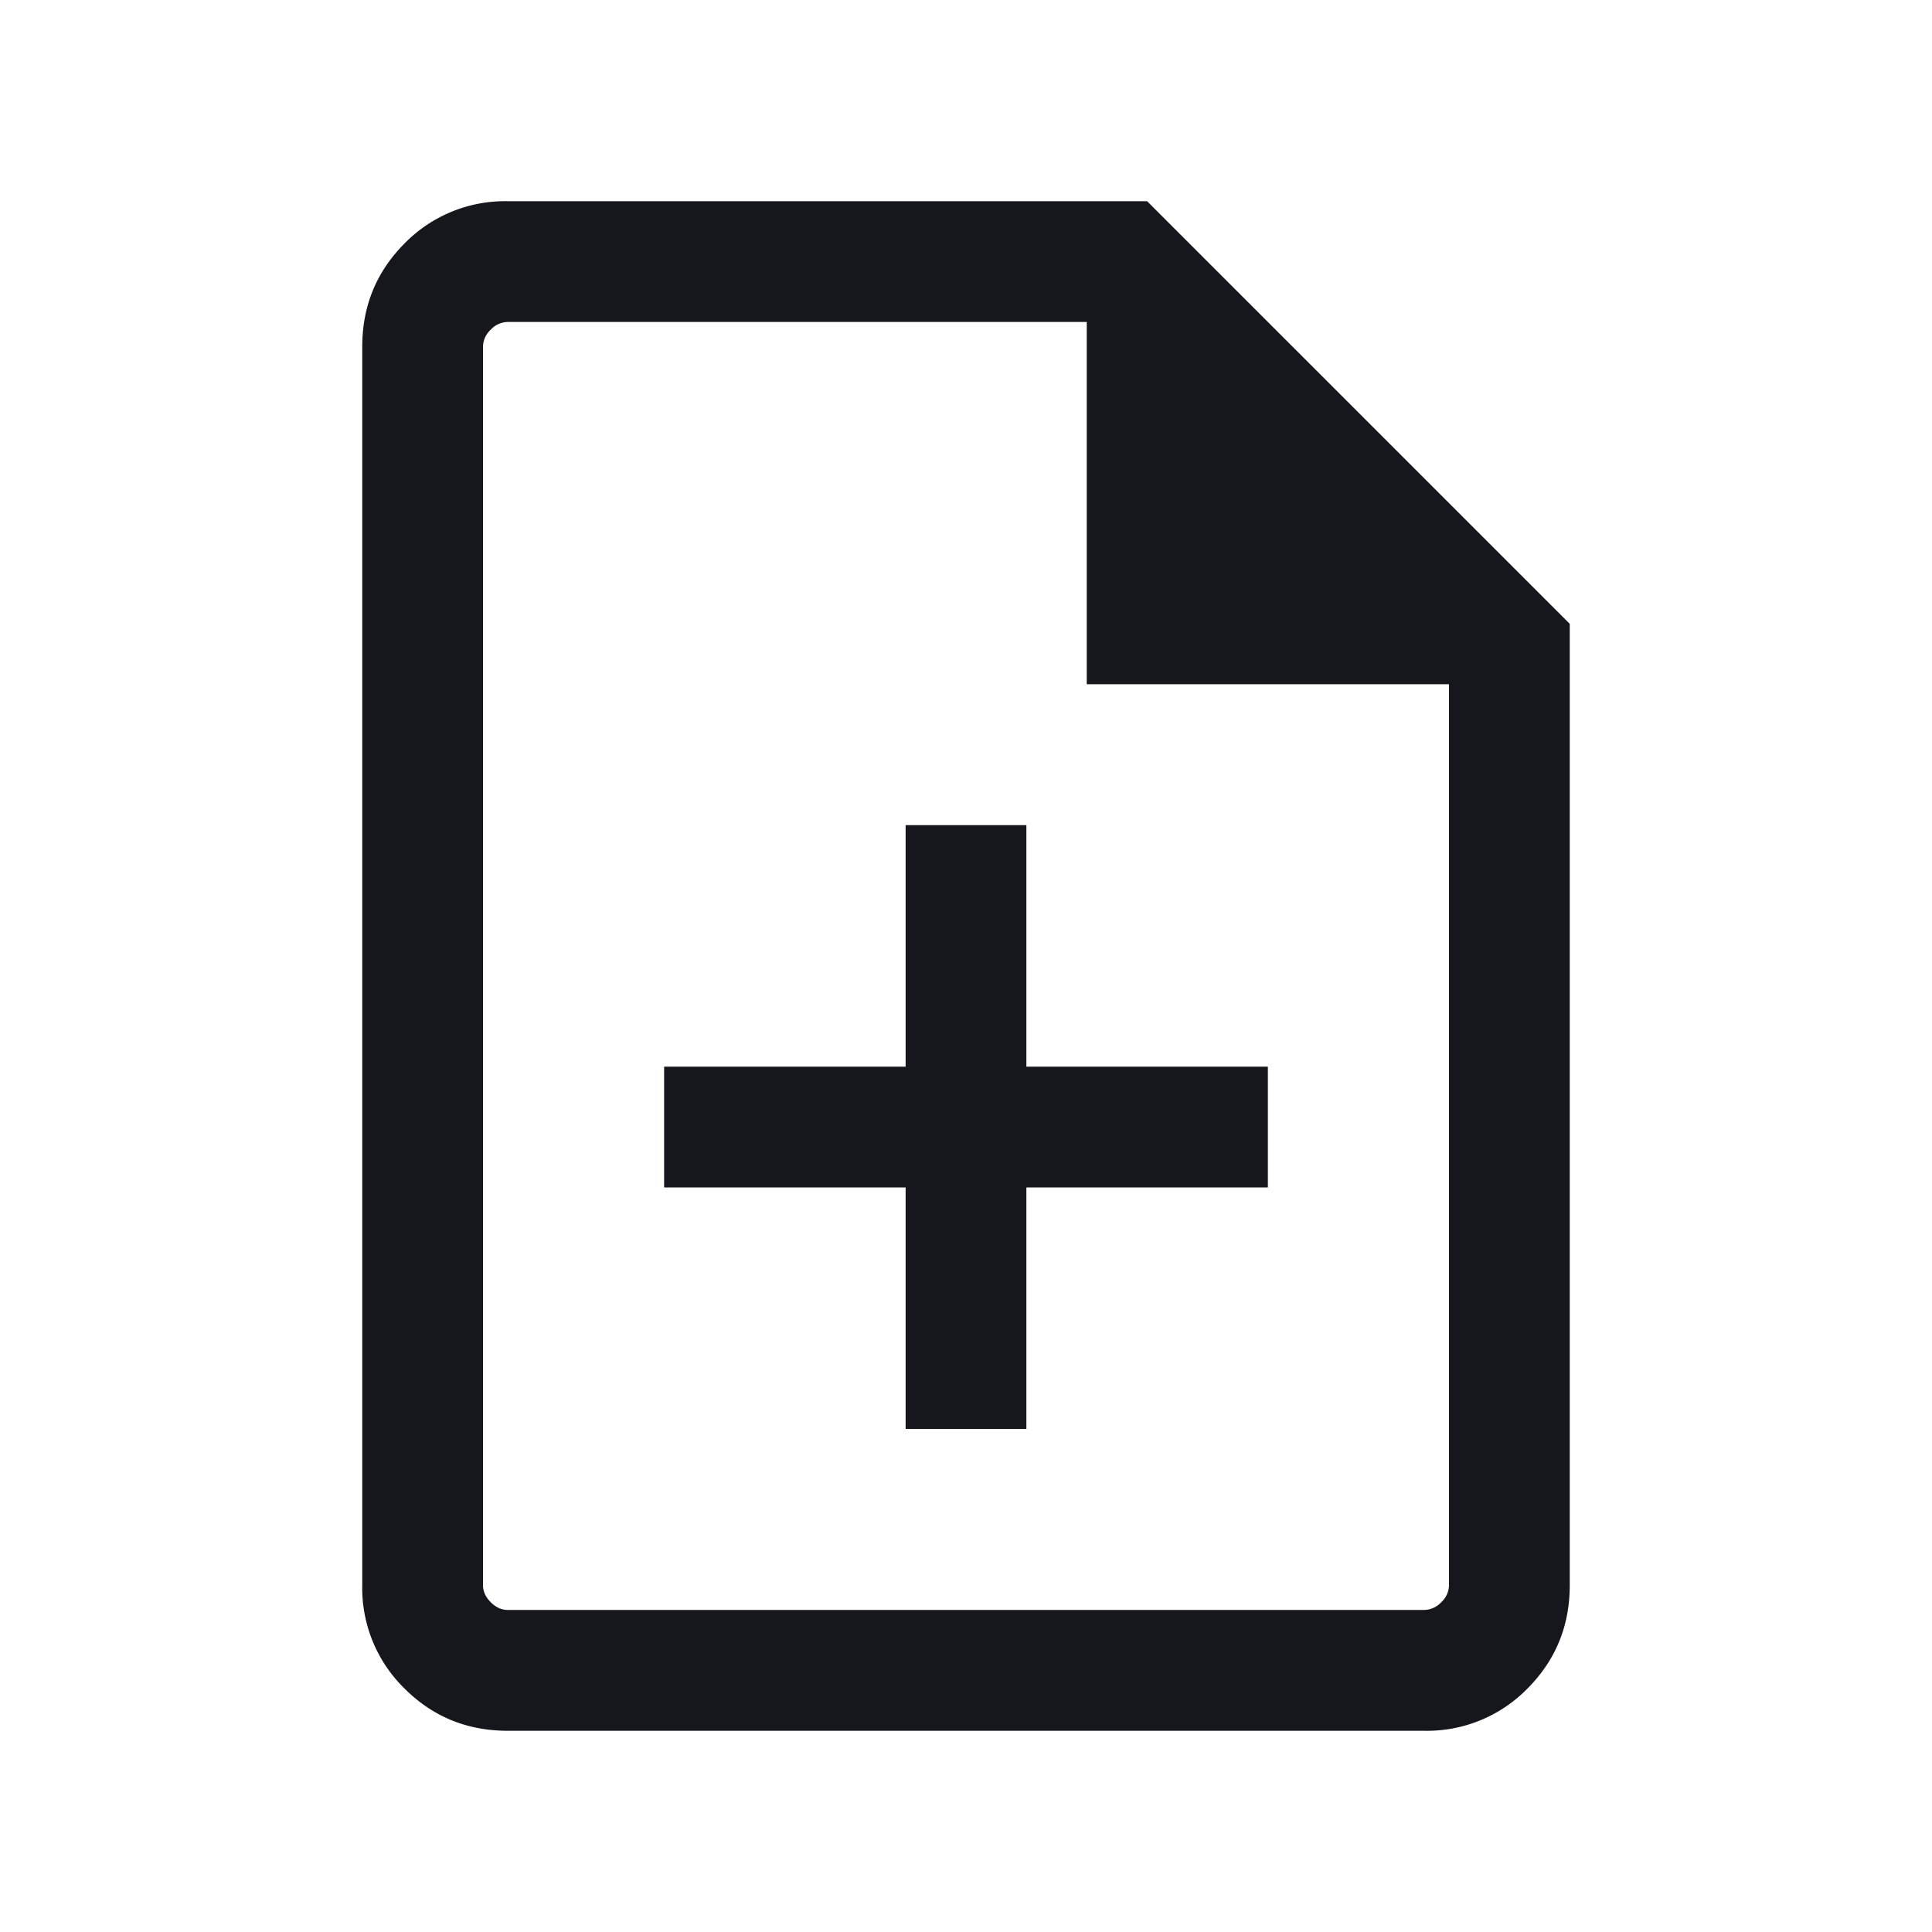 <svg width="20" height="20" viewBox="0 0 20 20" xmlns="http://www.w3.org/2000/svg">
    <path d="M9.375 14.792h1.25v-2.5h2.5v-1.25h-2.5v-2.5h-1.25v2.5h-2.5v1.25h2.5v2.5zm-4.119 3.125c-.42 0-.777-.146-1.069-.438a1.454 1.454 0 0 1-.437-1.069V3.59c0-.421.146-.777.438-1.07a1.454 1.454 0 0 1 1.068-.437h6.619l4.375 4.375v9.952c0 .421-.146.777-.438 1.07a1.454 1.454 0 0 1-1.068.437H5.256zM11.25 7.083v-3.75H5.256a.245.245 0 0 0-.176.08.245.245 0 0 0-.08.177v12.82c0 .064.027.123.08.176.054.054.112.08.176.08h9.488a.245.245 0 0 0 .176-.08.245.245 0 0 0 .08-.176V7.083h-3.75zm-6.21-3.75v3.75-3.75 13.334V3.333z" fill="#16171D" fill-rule="evenodd"/>
</svg>
